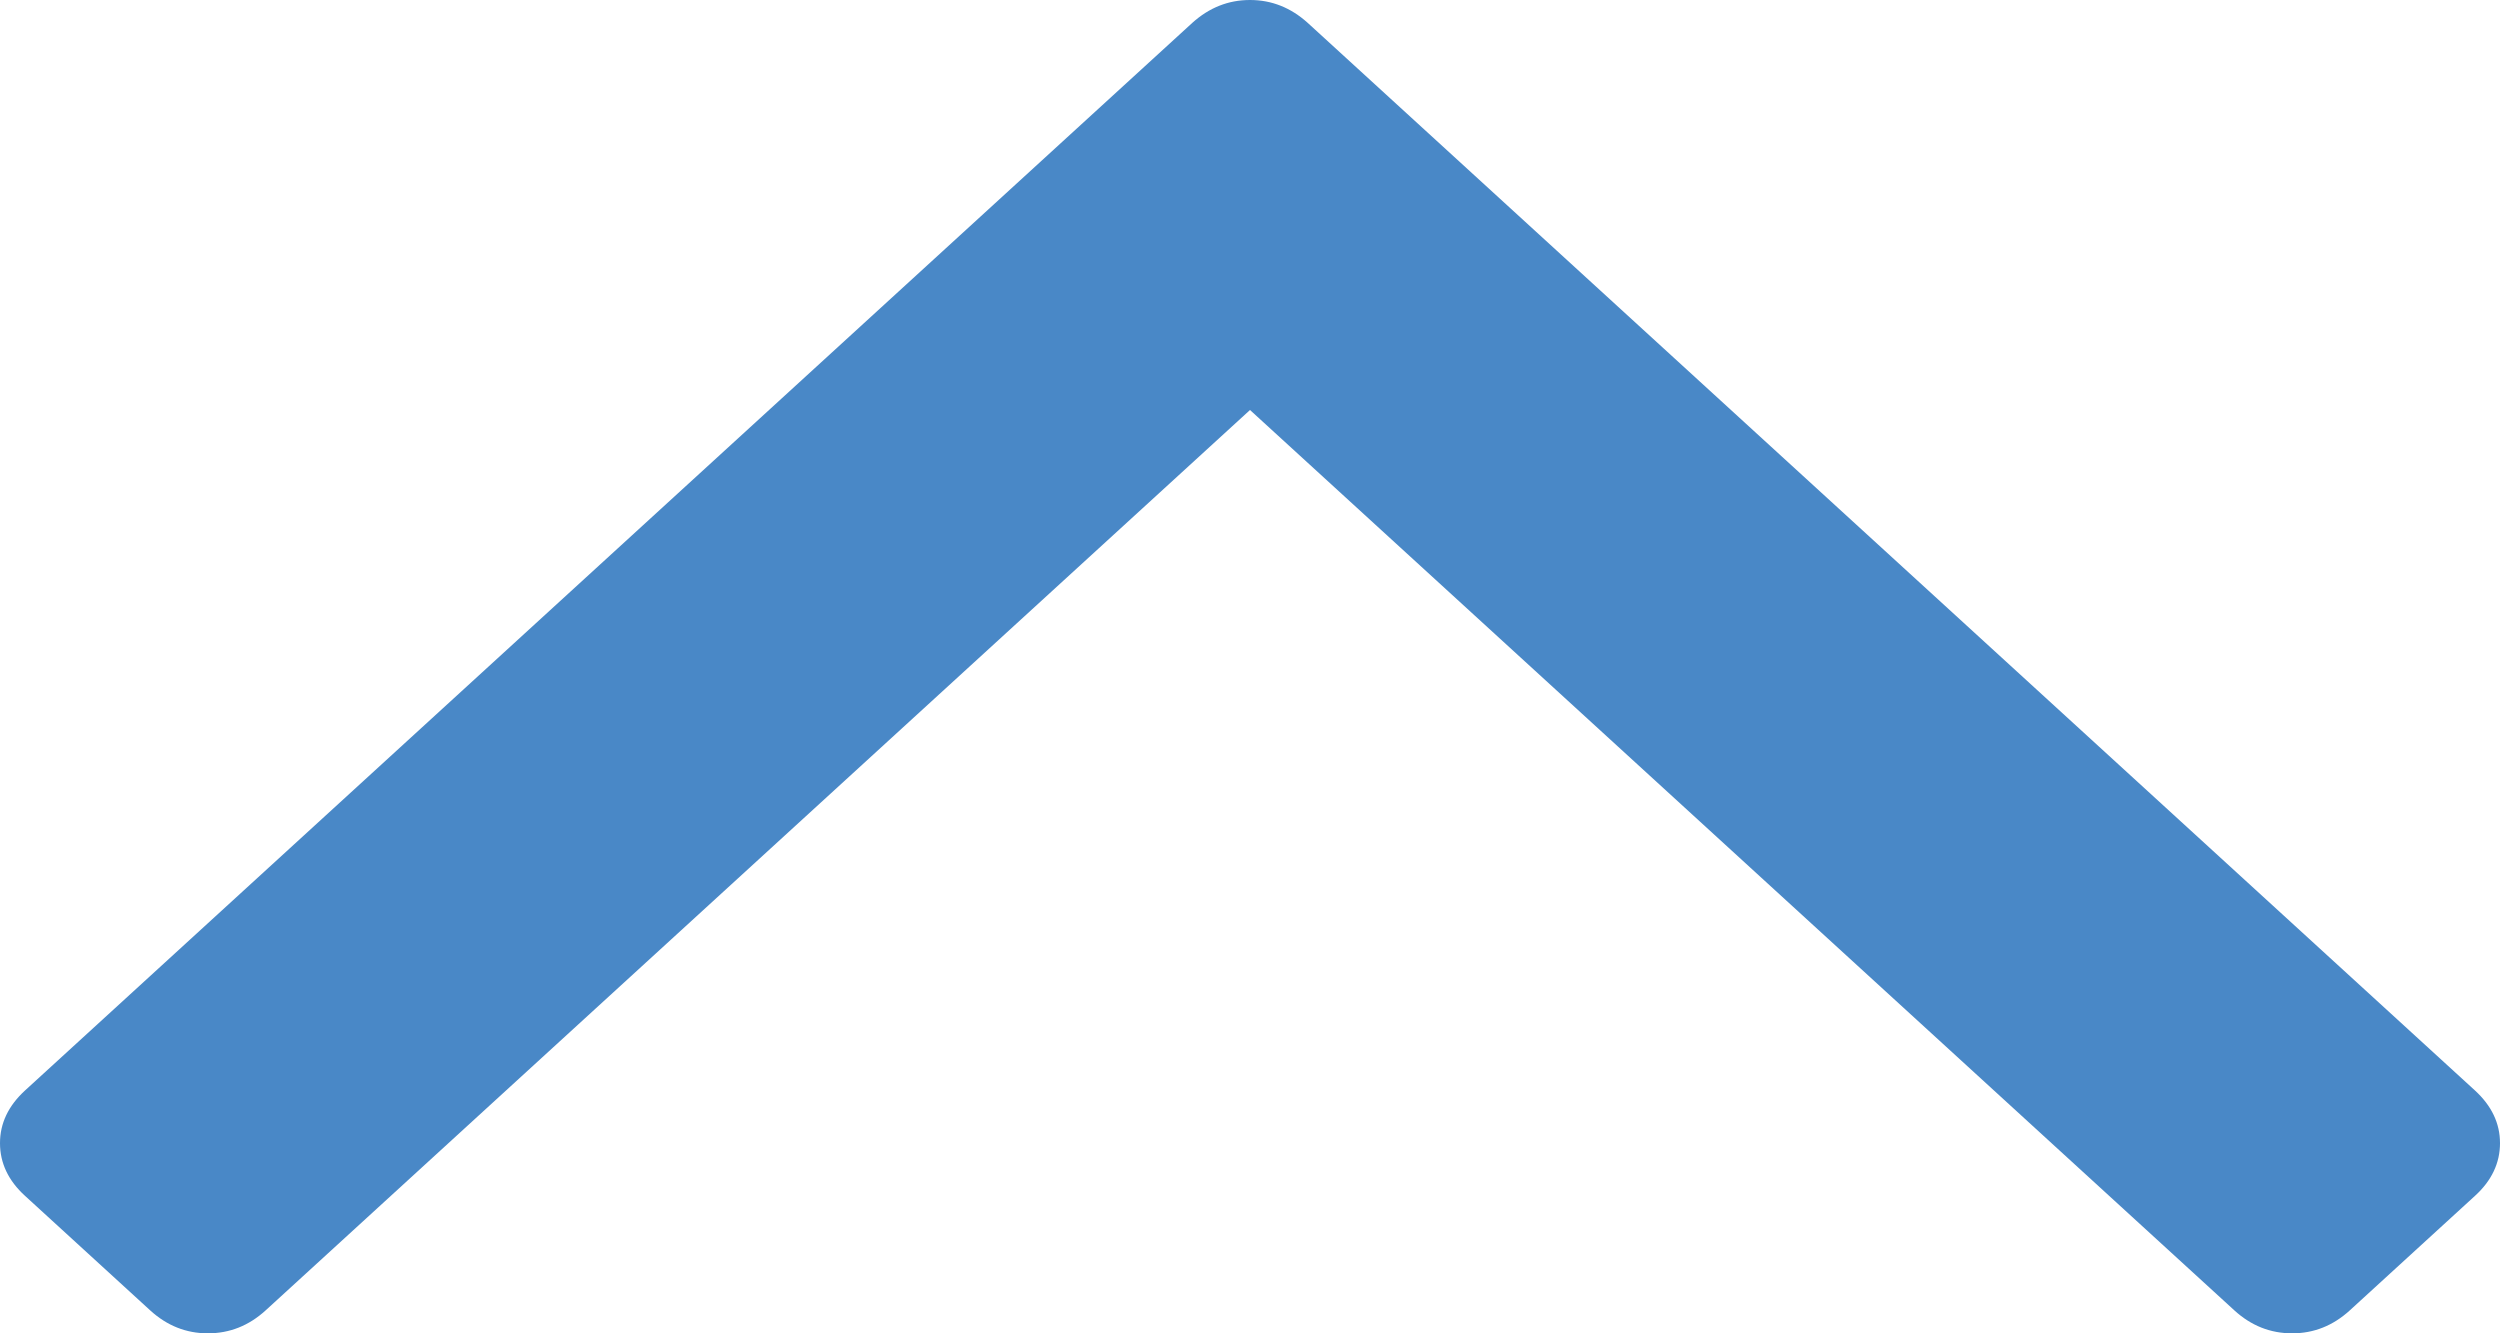﻿<?xml version="1.0" encoding="utf-8"?>
<svg version="1.1" xmlns:xlink="http://www.w3.org/1999/xlink" width="15px" height="8px" xmlns="http://www.w3.org/2000/svg">
  <g transform="matrix(1 0 0 1 -1281 -410 )">
    <path d="M 14.85 6.543  C 14.95 6.635  15 6.74  15 6.859  C 15 6.978  14.95 7.084  14.85 7.175  L 14.098 7.863  C 13.998 7.954  13.883 8  13.753 8  C 13.622 8  13.507 7.954  13.407 7.863  L 7.5 2.46  L 1.593 7.863  C 1.493 7.954  1.378 8  1.247 8  C 1.117 8  1.002 7.954  0.902 7.863  L 0.15 7.175  C 0.05 7.084  0 6.978  0 6.859  C 0 6.74  0.05 6.635  0.15 6.543  L 7.154 0.137  C 7.255 0.046  7.37 0  7.5 0  C 7.63 0  7.745 0.046  7.846 0.137  L 14.85 6.543  Z " fill-rule="nonzero" fill="#4988c7" stroke="none" transform="matrix(1 0 0 1 1281 410 )" />
  </g>
</svg>